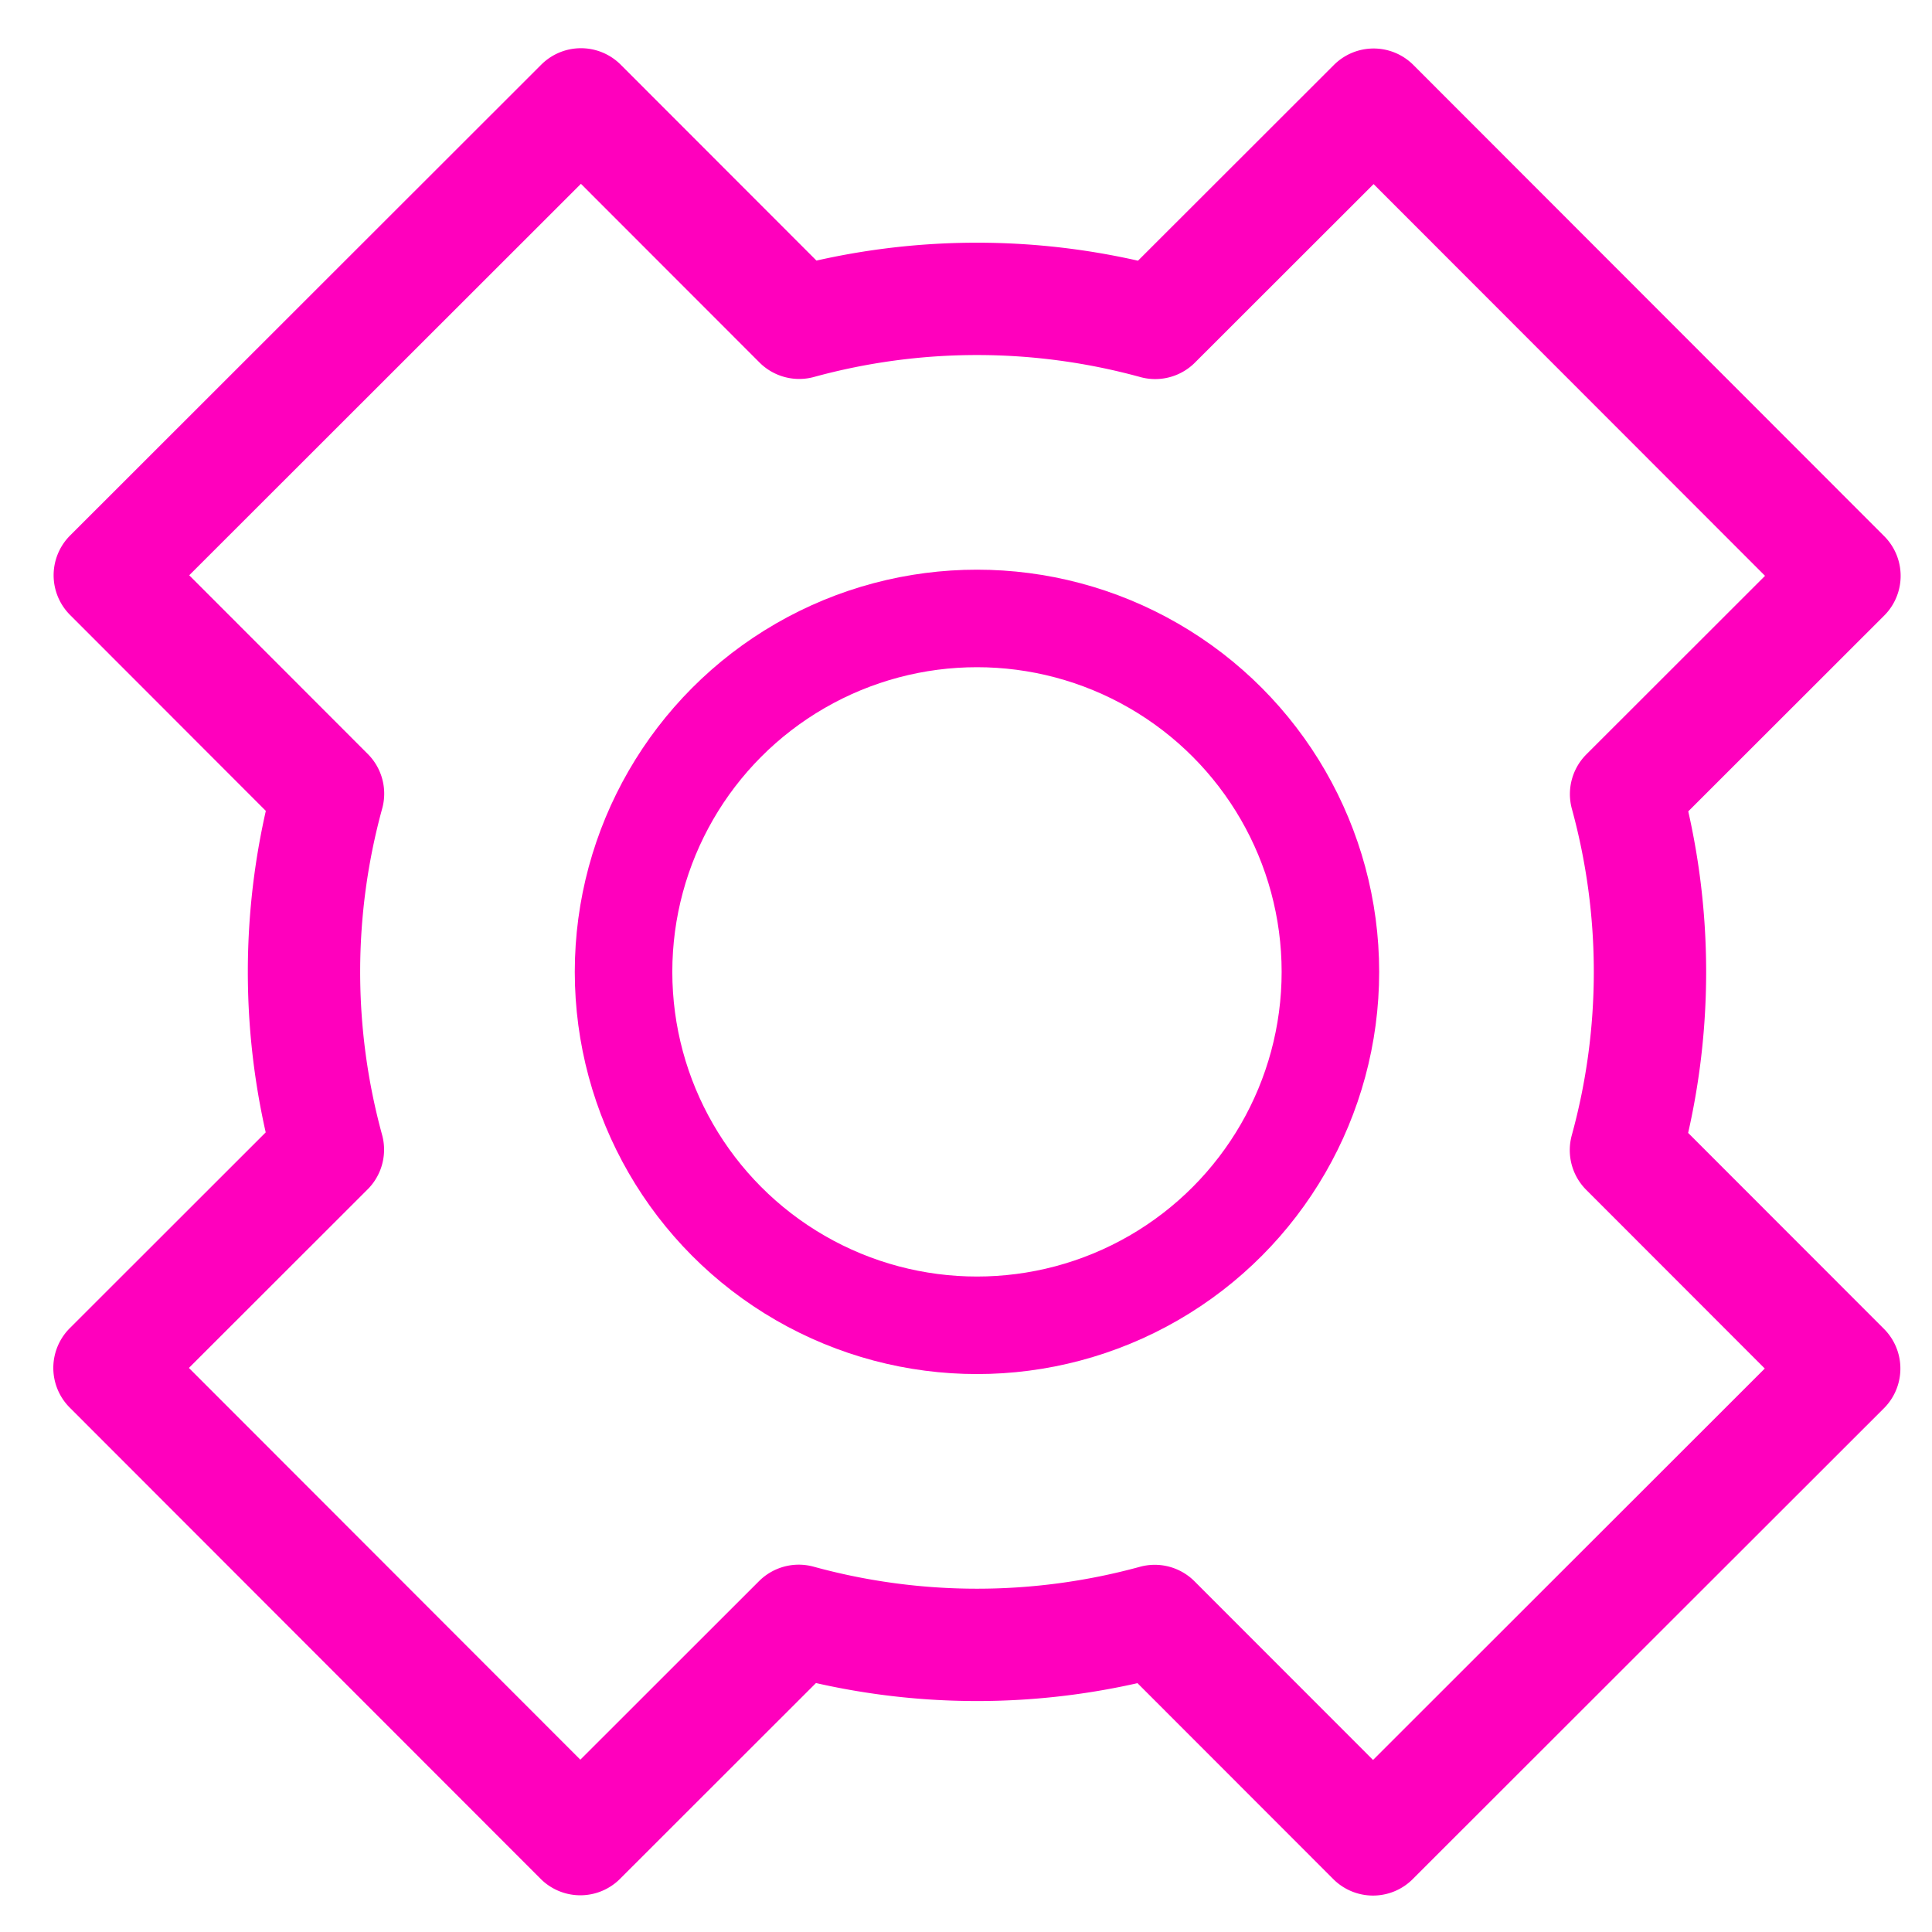<?xml version="1.0" encoding="UTF-8" standalone="no"?>
<svg
   xmlns:dc="http://purl.org/dc/elements/1.1/"
   xmlns:cc="http://creativecommons.org/ns#"
   xmlns:rdf="http://www.w3.org/1999/02/22-rdf-syntax-ns#"
   xmlns:svg="http://www.w3.org/2000/svg"
   xmlns="http://www.w3.org/2000/svg"
   xmlns:sodipodi="http://sodipodi.sourceforge.net/DTD/sodipodi-0.dtd"
   xmlns:inkscape="http://www.inkscape.org/namespaces/inkscape"
   width="75mm"
   height="75mm"
   viewBox="0 0 75 75"
   version="1.1"
   id="svg8"
   inkscape:version="1.0.2 (e86c8708, 2021-01-15)"
   sodipodi:docname="gearStyled.svg">
  <defs
     id="defs2" />
  <sodipodi:namedview
     id="base"
     pagecolor="#ffffff"
     bordercolor="#666666"
     borderopacity="1.0"
     inkscape:pageopacity="0.0"
     inkscape:pageshadow="2"
     inkscape:zoom="0.69583886"
     inkscape:cx="644.86569"
     inkscape:cy="533.77042"
     inkscape:document-units="mm"
     inkscape:current-layer="layer1"
     inkscape:document-rotation="0"
     showgrid="true"
     inkscape:snap-global="true"
     inkscape:snap-grids="false"
     inkscape:snap-to-guides="false"
     inkscape:object-paths="false"
     inkscape:snap-intersection-paths="false"
     inkscape:object-nodes="false"
     inkscape:snap-midpoints="false"
     inkscape:snap-bbox="true"
     inkscape:snap-bbox-midpoints="true"
     inkscape:snap-center="true"
     inkscape:window-width="1920"
     inkscape:window-height="1080"
     inkscape:window-x="1280"
     inkscape:window-y="0"
     inkscape:window-maximized="0">
    <inkscape:grid
       type="xygrid"
       id="grid931" />
  </sodipodi:namedview>
  <g
     inkscape:label="Layer 1"
     inkscape:groupmode="layer"
     id="layer1">
    <path
       id="path956"
       style="fill:none;stroke:#ff00bd;stroke-width:4.361;stroke-linecap:round;stroke-linejoin:round;stroke-miterlimit:4;stroke-dasharray:none;stroke-opacity:1"
       d="m 22.553,4.052 8.472,8.478 a 26.125,26.125 0 0 1 13.82,0.005 l 8.479,-8.472 18.278,18.292 -8.478,8.472 a 26.125,26.125 0 0 1 -0.005,13.821 l 8.473,8.479 -18.292,18.278 -8.473,-8.479 a 26.125,26.125 0 0 1 -13.82,-0.005 l -8.479,8.473 -18.278,-18.292 8.479,-8.473 a 26.125,26.125 0 0 1 0.005,-13.819 l -8.472,-8.479 z" />
    <ellipse
       style="fill:none;stroke:#ff00bd;stroke-width:3.786;stroke-miterlimit:4;stroke-dasharray:none;stroke-opacity:1"
       id="path1113"
       cx="37.926"
       cy="37.728"
       rx="13.72"
       ry="13.72" />
  </g>
</svg>
